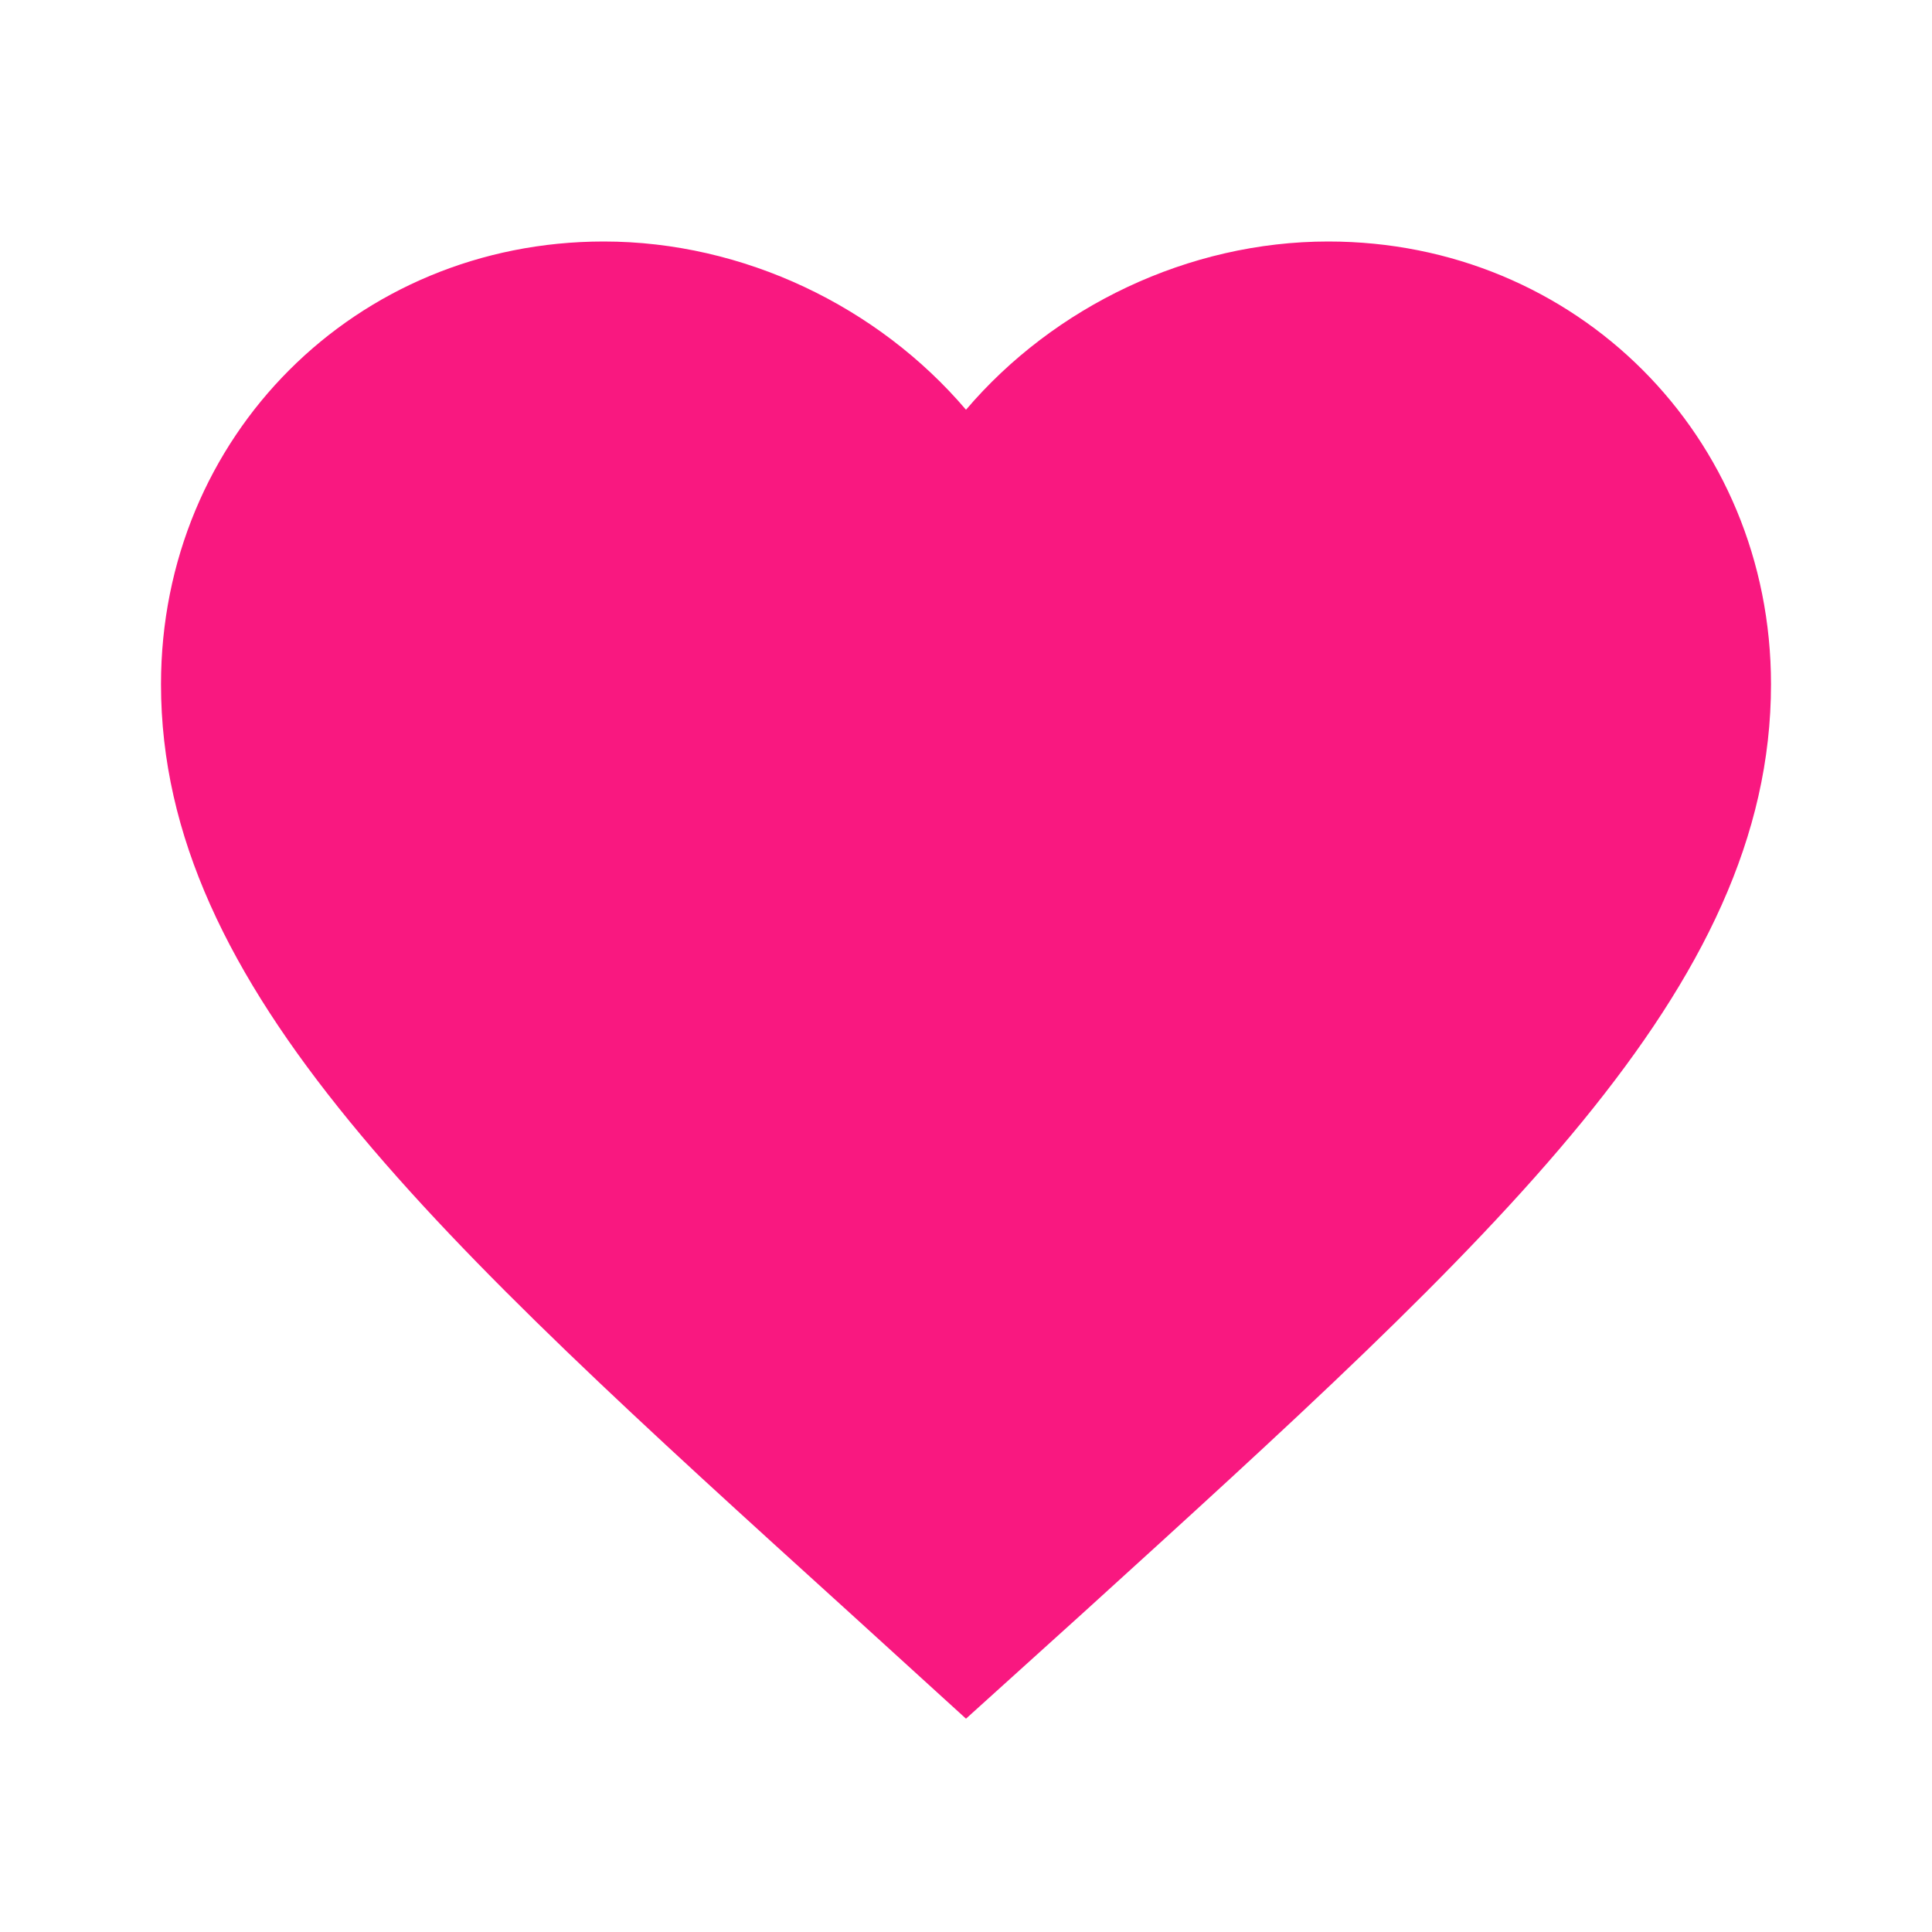 <svg 
    xmlns="http://www.w3.org/2000/svg" 
    height="24px" 
    viewBox="0 0 24 24" 
    width="24px" 
    fill="#f91880"
>
    <path 
        d="M0 0h24v24H0V0z" 
        fill="none"
    />
    <path 
        d="M12 21.35l-1.45-1.32C5.4 15.36 2 12.28 2 8.5 2 5.42 4.42 3 7.5 3c1.74 0 3.41.81 4.5 2.09C13.09 3.81 14.76 3 16.5 3 19.58 3 22 5.42 22 8.5c0 3.78-3.4 6.86-8.55 11.54L12 21.35z"
    />
</svg>